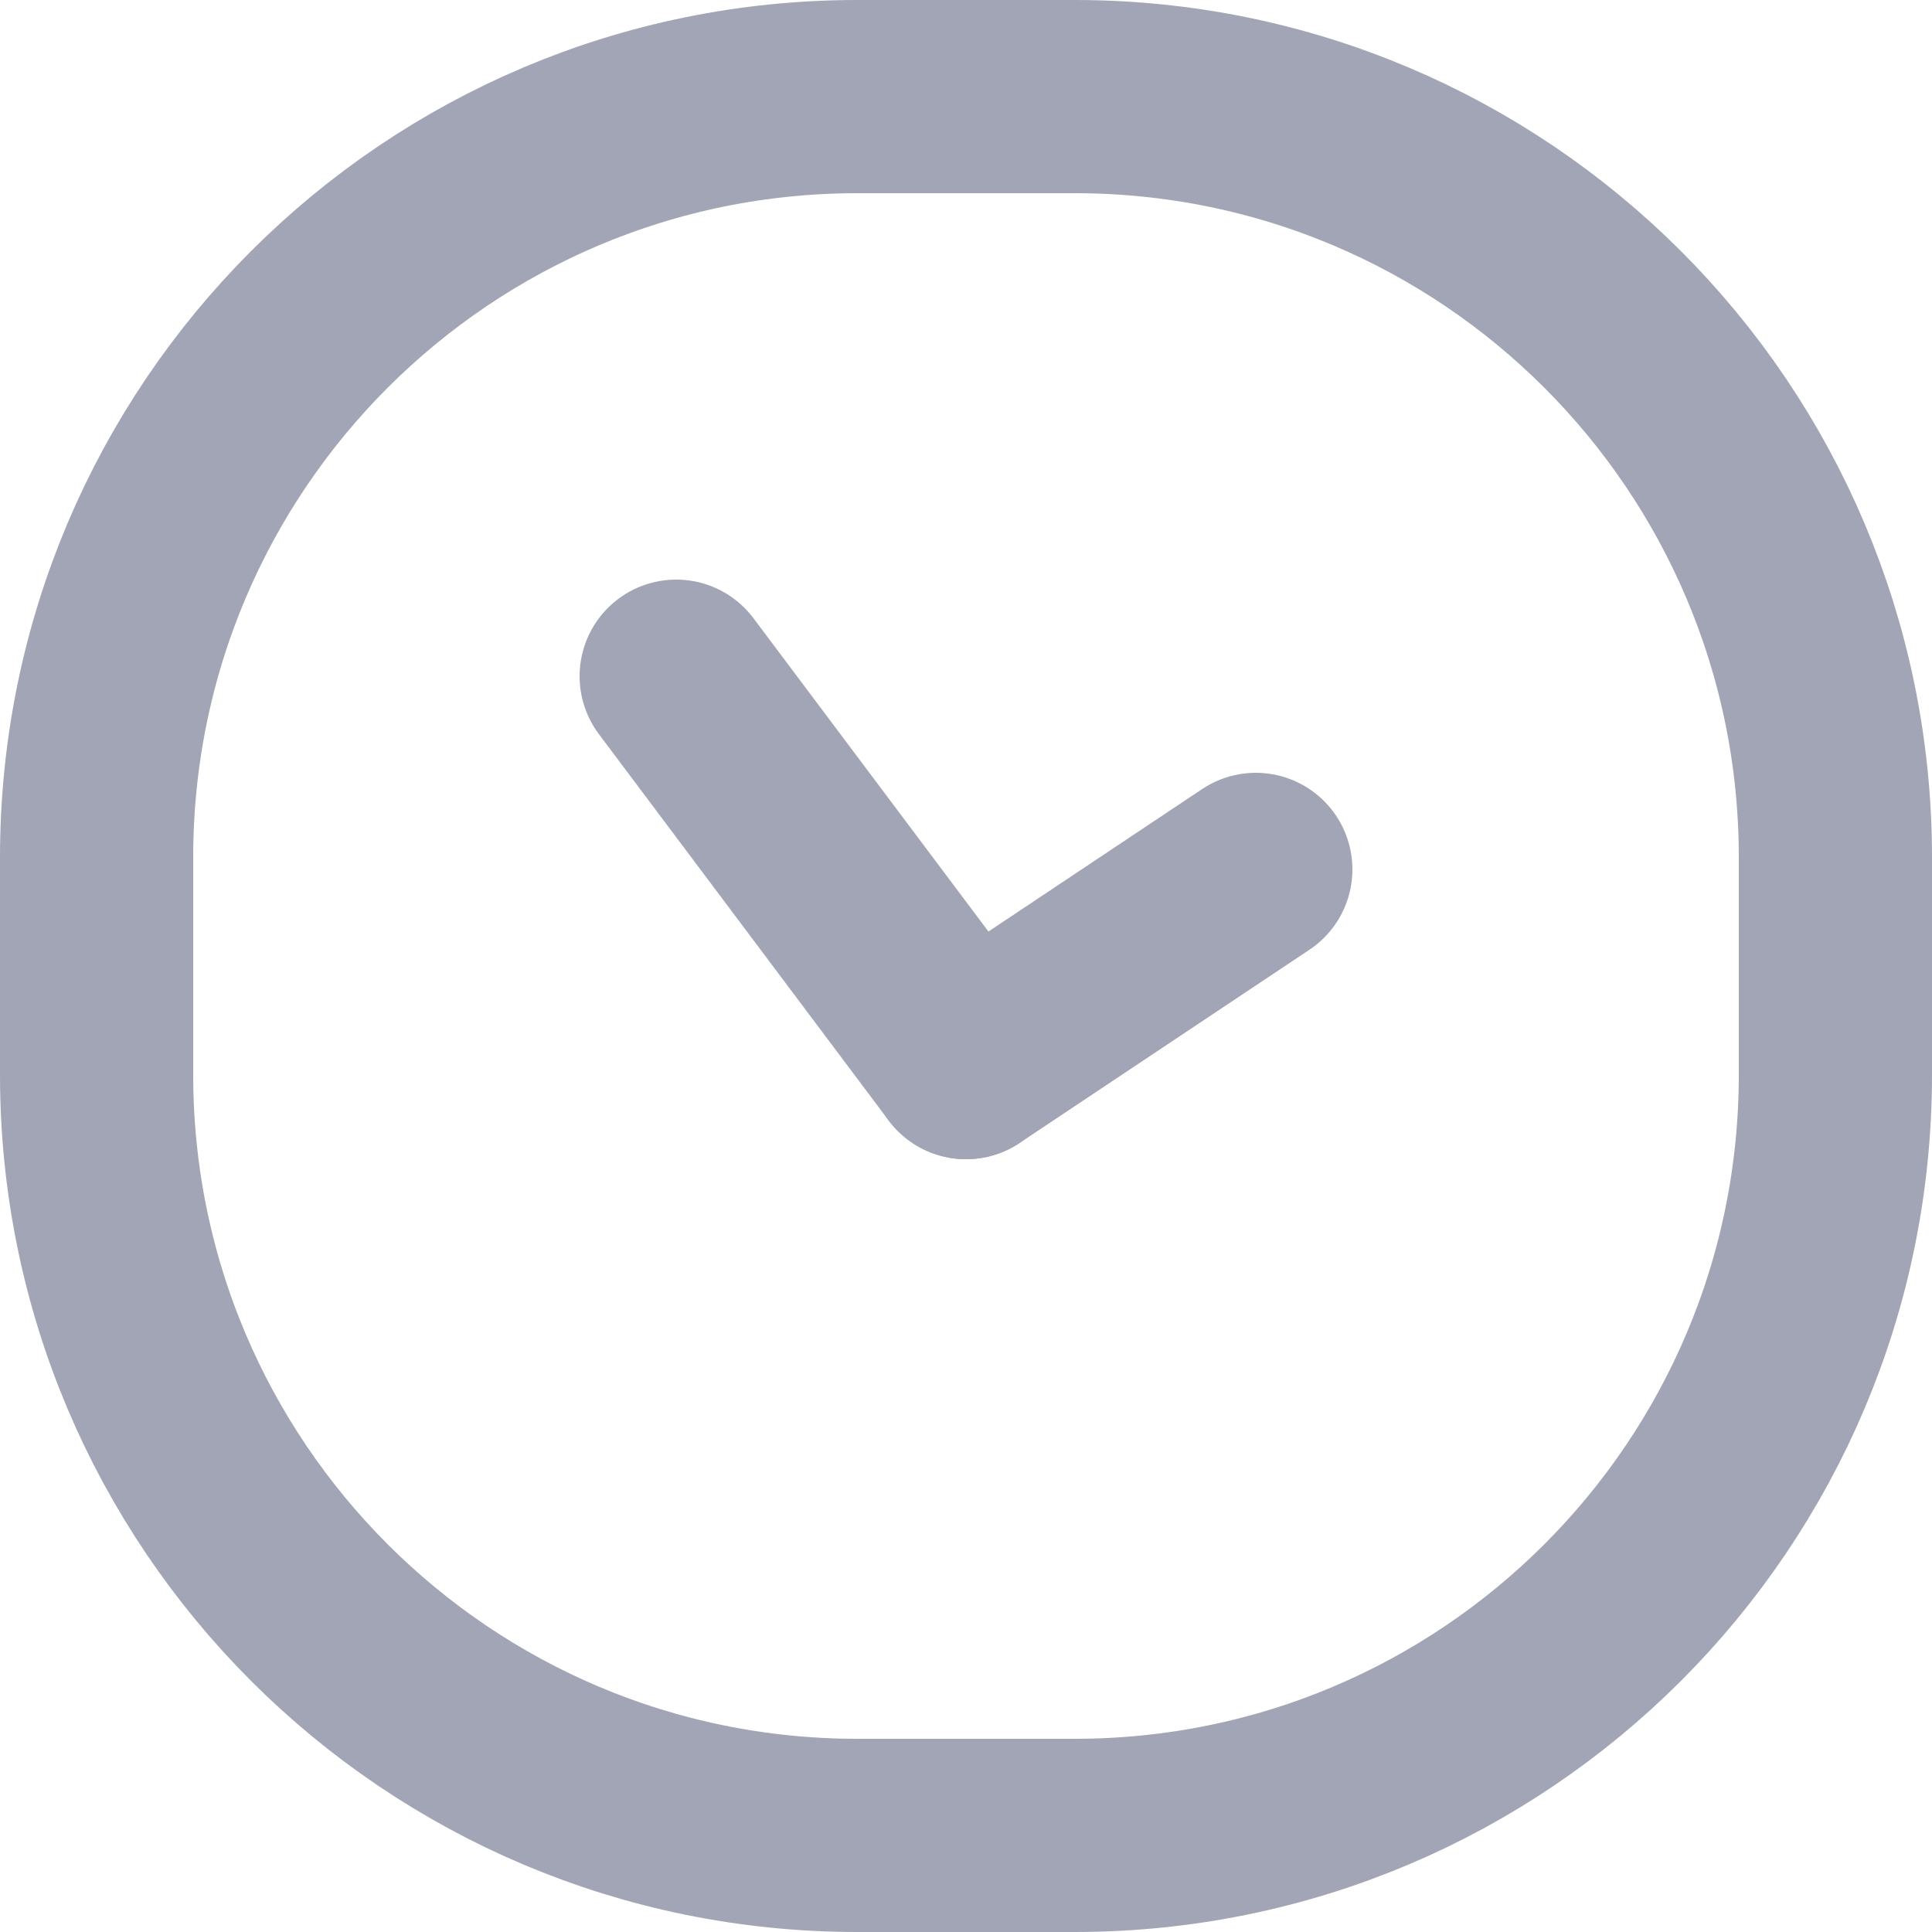 <?xml version="1.0" encoding="UTF-8"?>
<svg width="20px" height="20px" viewBox="0 0 20 20" version="1.1" xmlns="http://www.w3.org/2000/svg" xmlns:xlink="http://www.w3.org/1999/xlink">
    <!-- Generator: Sketch 55.2 (78181) - https://sketchapp.com -->
    <title>Time</title>
    <desc>Created with Sketch.</desc>
    <g id="Icons" stroke="none" stroke-width="1" fill="none" fill-rule="evenodd">
        <g id="Faticons" transform="translate(-556, -459)">
            <g id="Icons-/-Time" transform="translate(554, 457)">
                <rect id="Rectangle" fill="#000000" fill-rule="evenodd" opacity="0" x="0" y="0" width="24" height="24"></rect>
                <path d="M12,13 L15,11" id="Stroke-1" stroke="#A2A5B5" stroke-width="2" stroke-linecap="round" stroke-linejoin="round"></path>
                <path d="M9,9 L12,13" id="Stroke-2" stroke="#A2A5B5" stroke-width="2" stroke-linecap="round" stroke-linejoin="round"></path>
                <path d="M13.125,21 L10.875,21 C6.525,21 3,17.475 3,13.125 L3,10.875 C3,6.525 6.525,3 10.875,3 L13.125,3 C17.475,3 21,6.525 21,10.875 L21,13.125 C21,17.475 17.475,21 13.125,21 Z" id="Stroke-3" stroke="#A2A5B5" stroke-width="2" stroke-linecap="round" stroke-linejoin="round"></path>
            </g>
        </g>
    </g>
</svg>